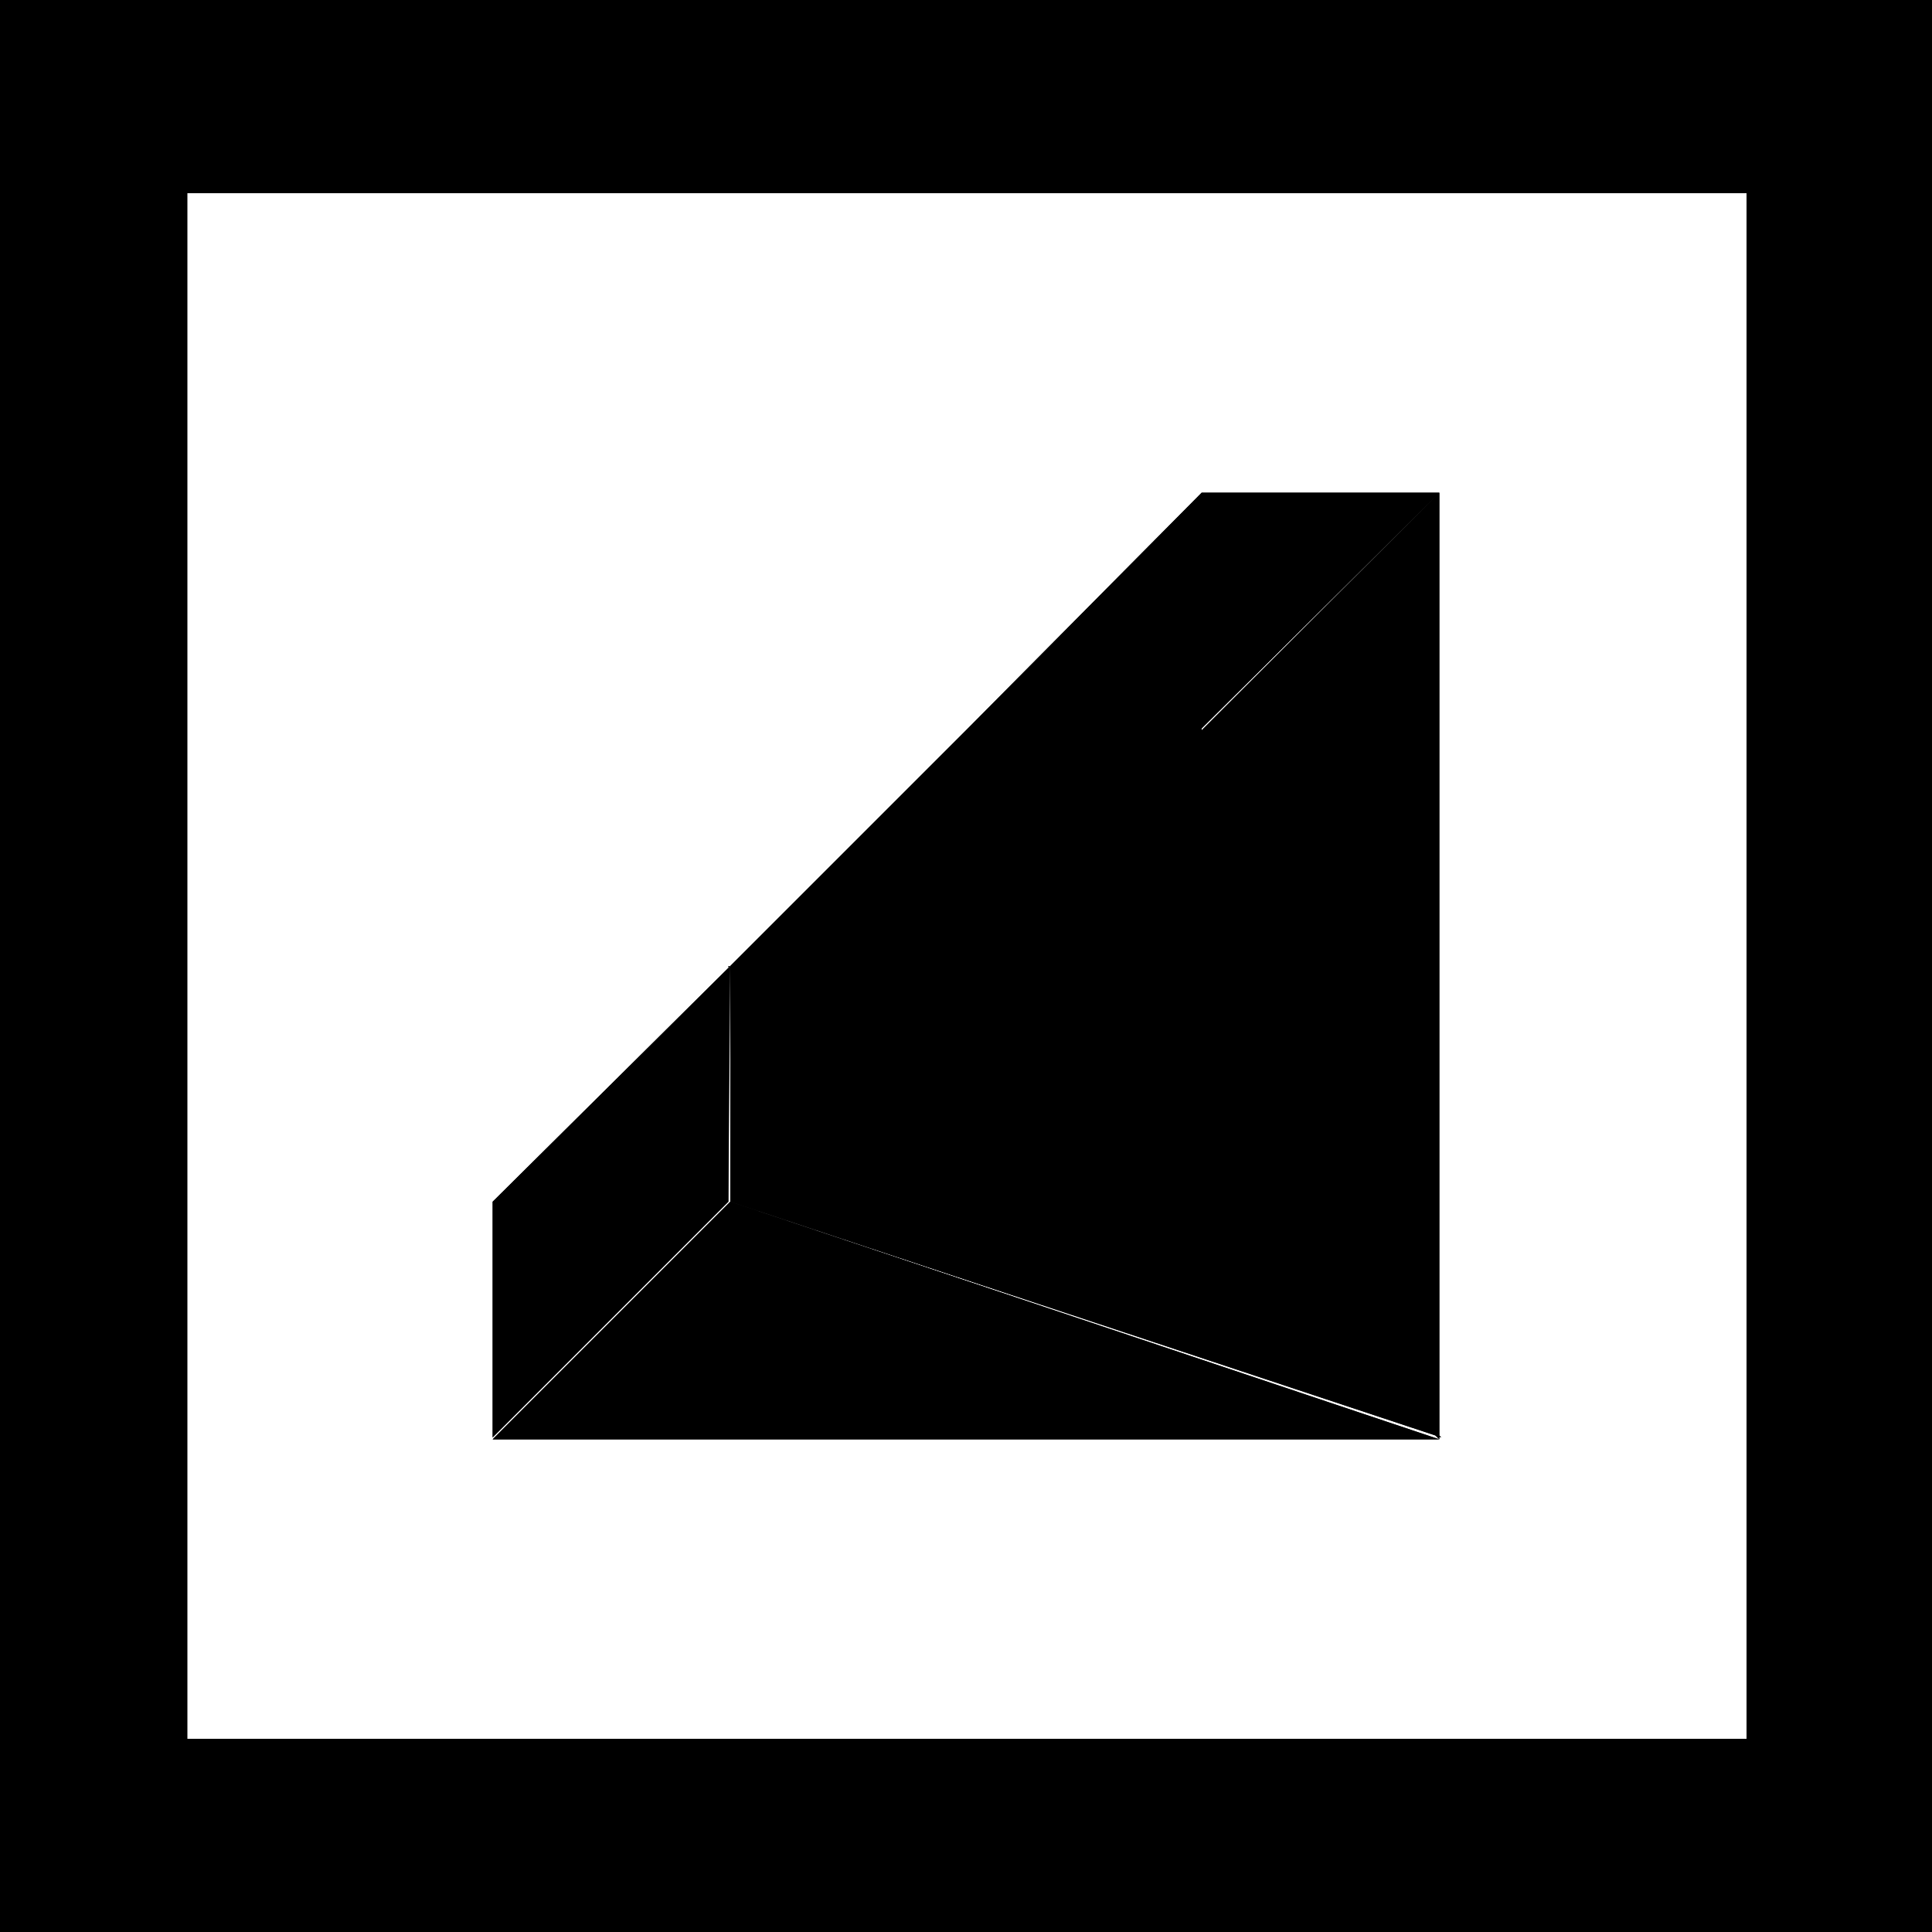 <svg fill="currentColor" xmlns="http://www.w3.org/2000/svg" viewBox="0 0 100 100"><path fill="#fff" d="M0 0h100v100H0z"/><path d="M100 100H0V0h100v100zM9.7 90h80.7V10H9.7"/><path d="M74.5 25.5v49L62.2 37.8l12.3-12.3zm-49 49h49L37.8 62.2 25.5 74.5zm12.3-12.3l36.8 12.2L50 50 37.8 62.2zM50 50l24.5 24.5-12.3-36.7L50 50zM25.5 62.2v12.2l12.2-12.2H25.5zM50 50H37.8v12.2L50 50zm12.2-12.2H50V50l12.2-12.2zm12.3-12.3H62.2v12.2l12.3-12.2zM37.8 50L25.5 62.2h12.2l.1-12.2zM50 37.8L37.8 50H50V37.8zm12.2-12.3L50 37.8h12.2V25.5z"/><path d="M74.5 25.5v49L62.2 37.8zm-49 49h49L37.8 62.2z"/><path d="M37.8 62.2l36.8 12.2L50 50z"/><path d="M50 50l24.5 24.5-12.3-36.7zM25.5 62.2v12.2l12.2-12.2zM50 50H37.8v12.2zm12.2-12.2H50V50zm12.3-12.3H62.2v12.2zM37.8 50L25.5 62.2h12.2V50zM50 37.8L37.8 50H50zm12.2-12.3L50 37.8h12.2z"/></svg>